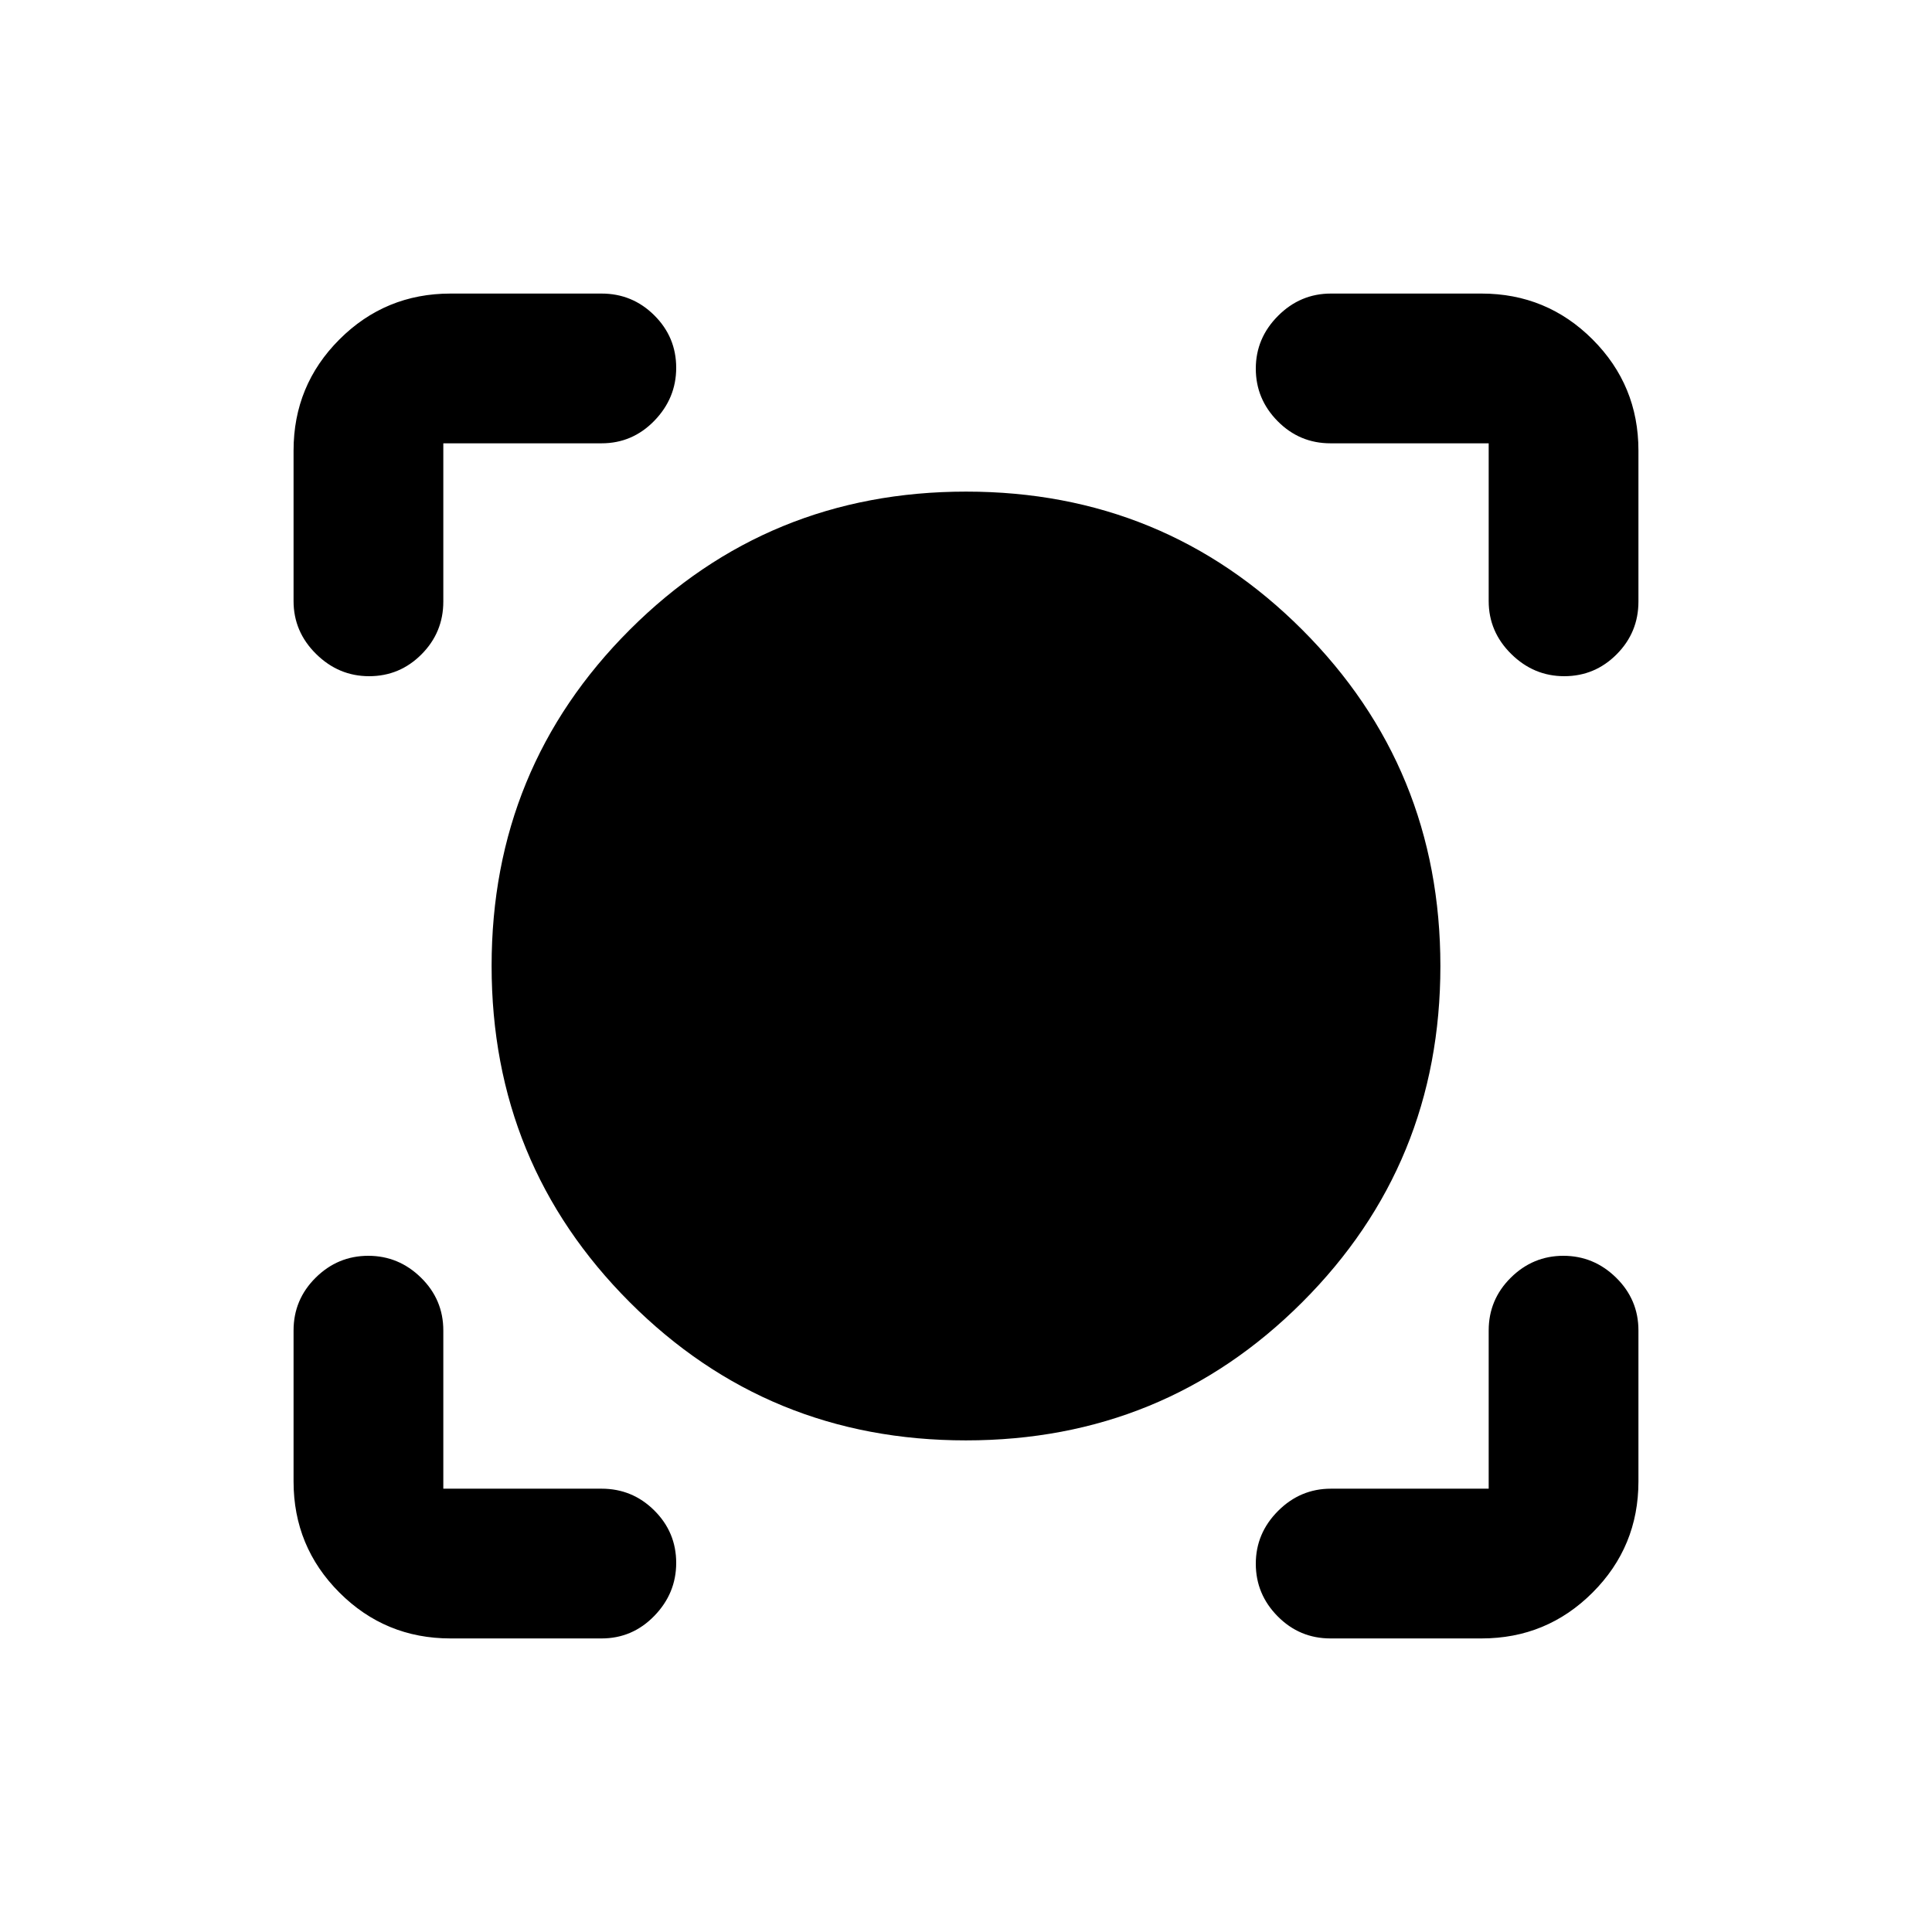 <svg xmlns="http://www.w3.org/2000/svg" height="20" viewBox="0 -960 960 960" width="20"><path d="M298.91-145.87h-75.04q-32.42 0-55.21-22.79t-22.79-55.21v-75.04q0-15.33 10.98-26.21Q167.84-336 182.99-336q15.14 0 26.22 10.88 11.07 10.88 11.07 26.21v78.63h78.63q15.33 0 26.21 10.82T336-183.41q0 15.15-10.88 26.34-10.88 11.2-26.21 11.2Zm437.22 0h-75.04q-15.33 0-26.21-10.98Q624-167.84 624-182.99q0-15.14 11.05-26.22 11.04-11.07 26.28-11.07h78.39v-78.63q0-15.33 10.98-26.21Q761.69-336 776.83-336q15.15 0 26.22 10.88 11.08 10.88 11.08 26.21v75.04q0 32.42-22.79 55.21t-55.21 22.79Zm-256.18-98.41q-98.43 0-167.05-68.67t-68.62-167.1q0-98.43 68.67-167.05t167.1-68.62q98.43 0 167.05 68.67t68.62 167.1q0 98.43-68.67 167.05t-167.1 68.62ZM145.87-736.13q0-32.42 22.79-55.21t55.21-22.79h75.04q15.33 0 26.21 10.82T336-777.25q0 15.14-10.88 26.34-10.88 11.19-26.21 11.19h-78.63v78.63q0 15.33-10.82 26.21T183.41-624q-15.15 0-26.34-11.05-11.2-11.04-11.2-26.28v-74.8ZM777.25-624q-15.14 0-26.34-11.05-11.19-11.04-11.19-26.28v-78.39h-78.63q-15.33 0-26.21-10.98Q624-761.69 624-776.83q0-15.15 11.05-26.22 11.04-11.08 26.28-11.08h74.8q32.42 0 55.21 22.79t22.79 55.21v75.04q0 15.33-10.82 26.21T777.25-624Z"/></svg>